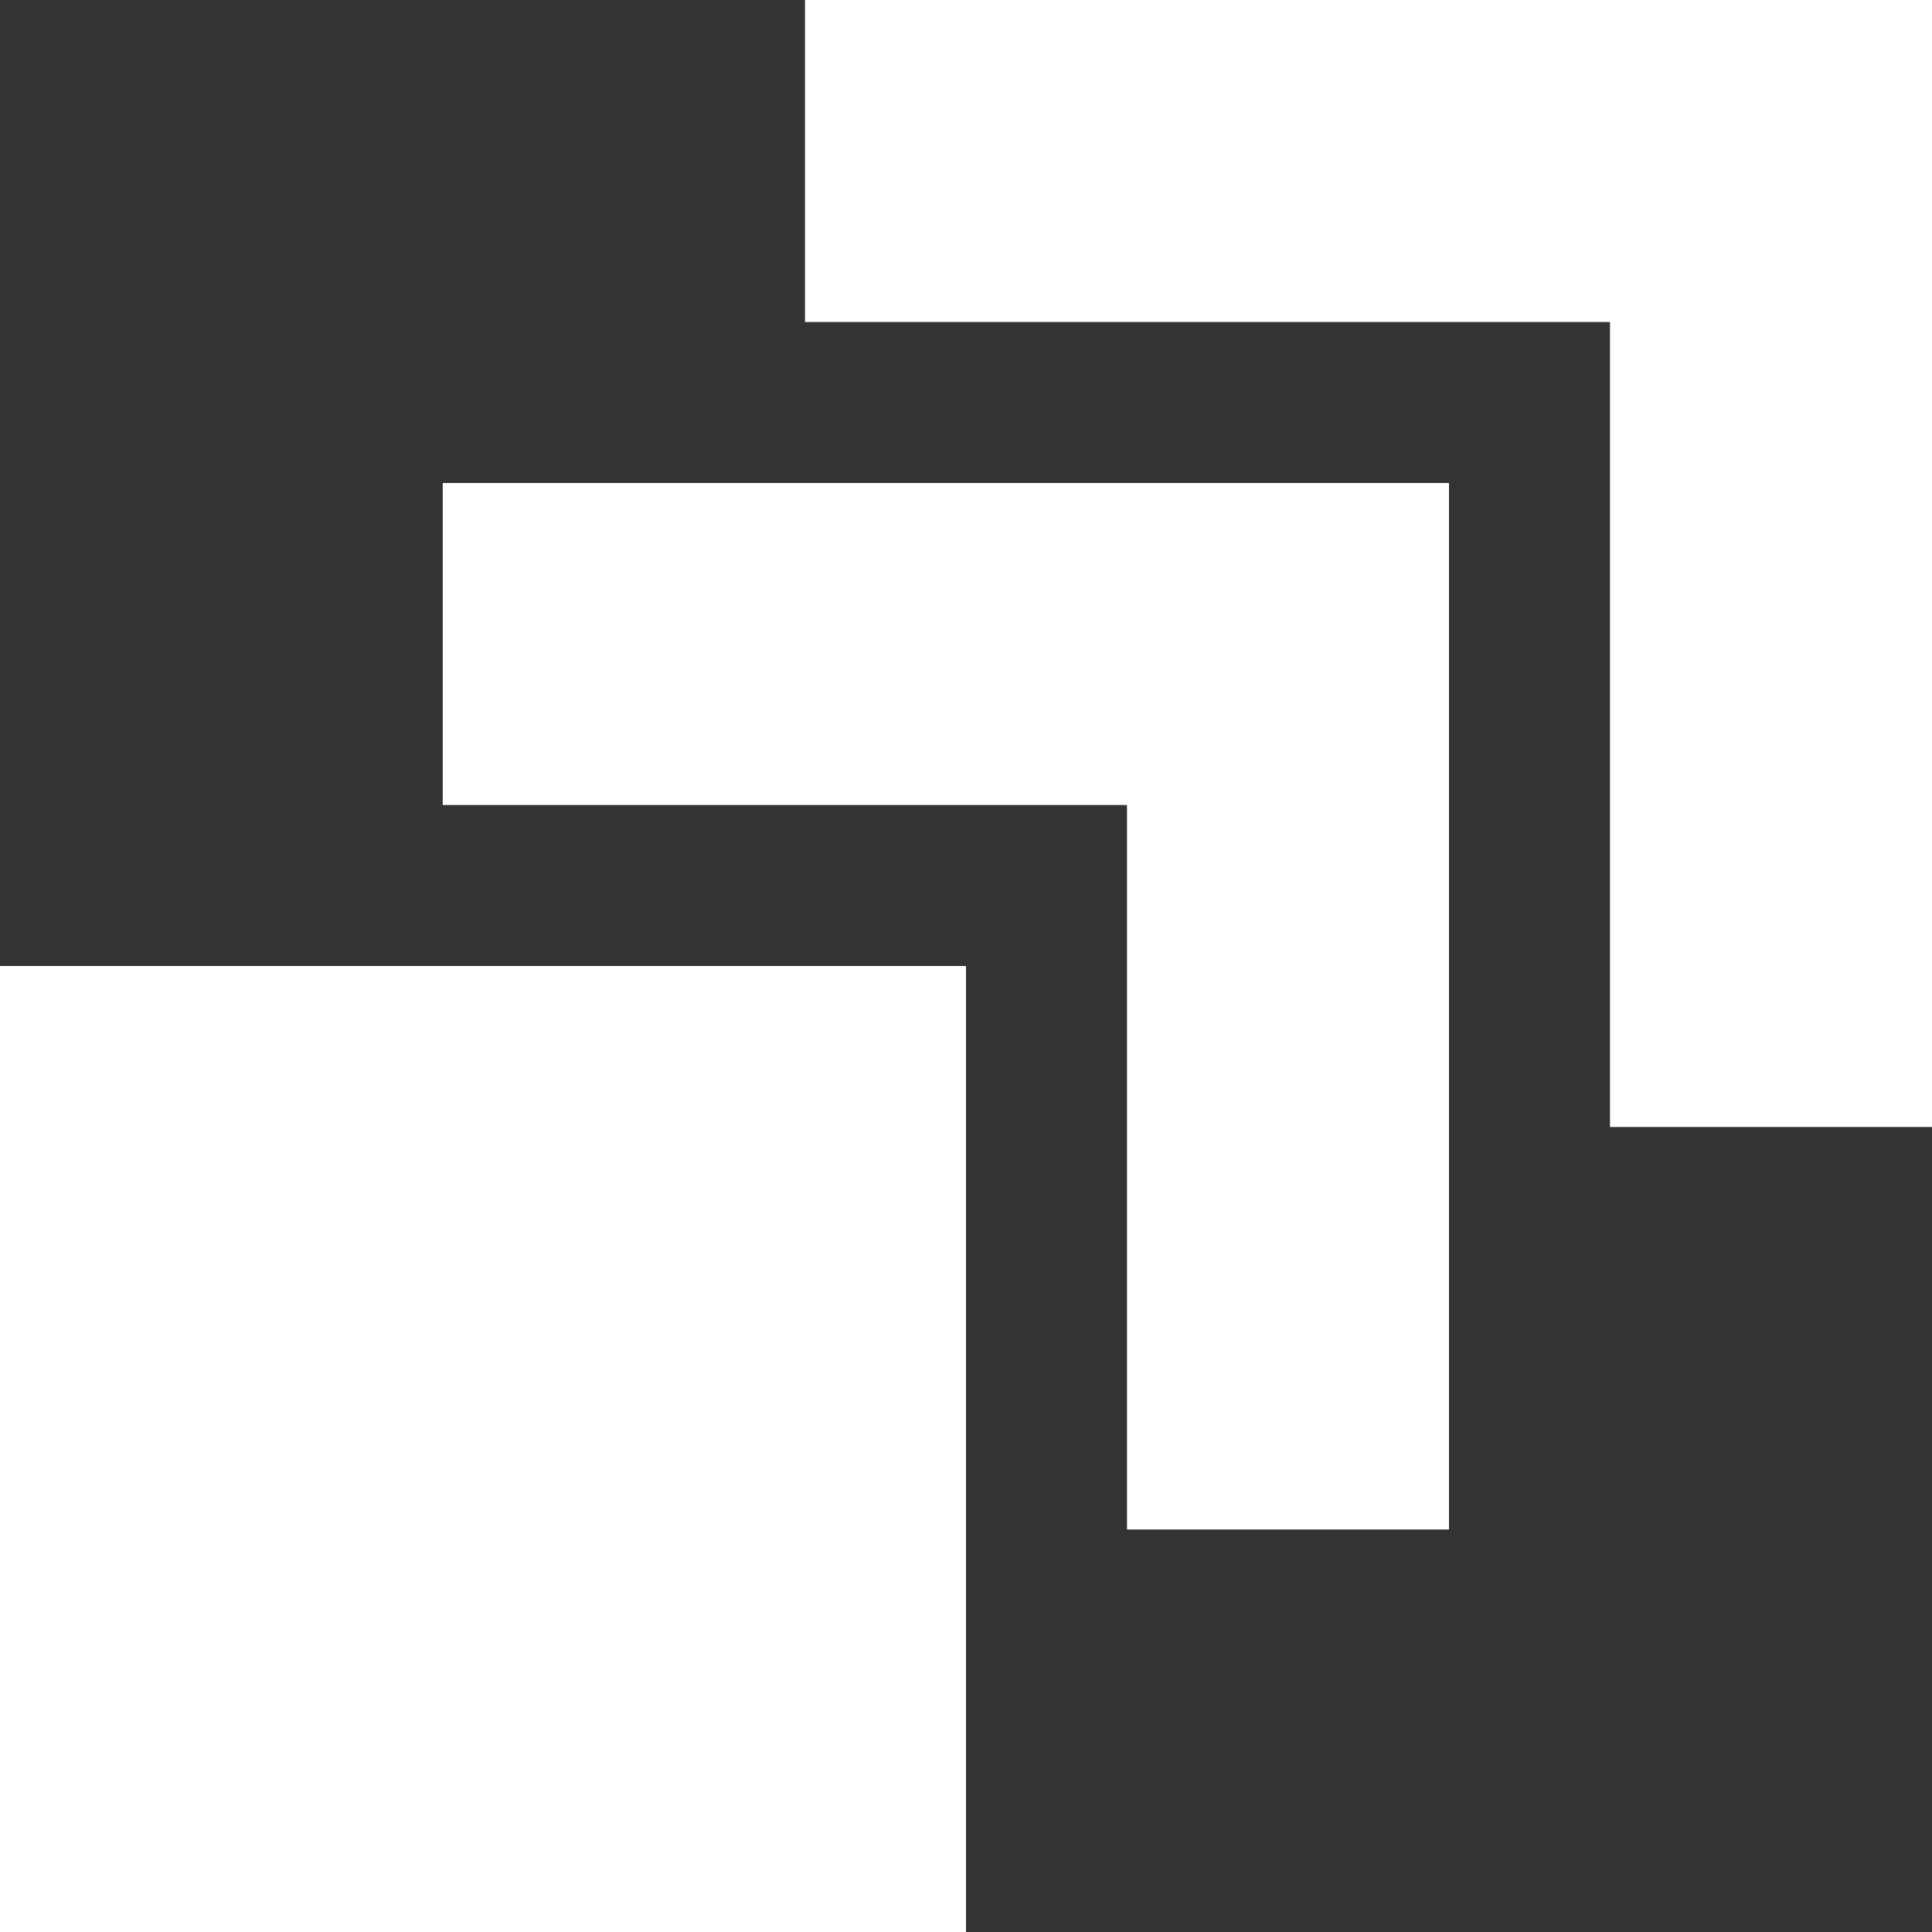 <svg xmlns="http://www.w3.org/2000/svg" viewBox="-19883 -21524 48 48">
  <rect x="-19883" y="-21524" width="48" height="48" fill="#333333" stroke="none"/>
  <defs>
    <style>
      .cls-1 {
        fill: #fff;
      }
    </style>
  </defs>
  <g id="Group_73" data-name="Group 73" transform="translate(-19883 -21524)">
    <path id="Path_134" data-name="Path 134" class="cls-1" d="M20,0V8H40V28h8V0Z"/>
    <path id="Path_135" data-name="Path 135" class="cls-1" d="M11,12v8H28V38h8V12H11Z"/>
    <path id="Path_136" data-name="Path 136" class="cls-1" d="M11,24H0V48H24V24H11Z"/>
  </g>
</svg>
